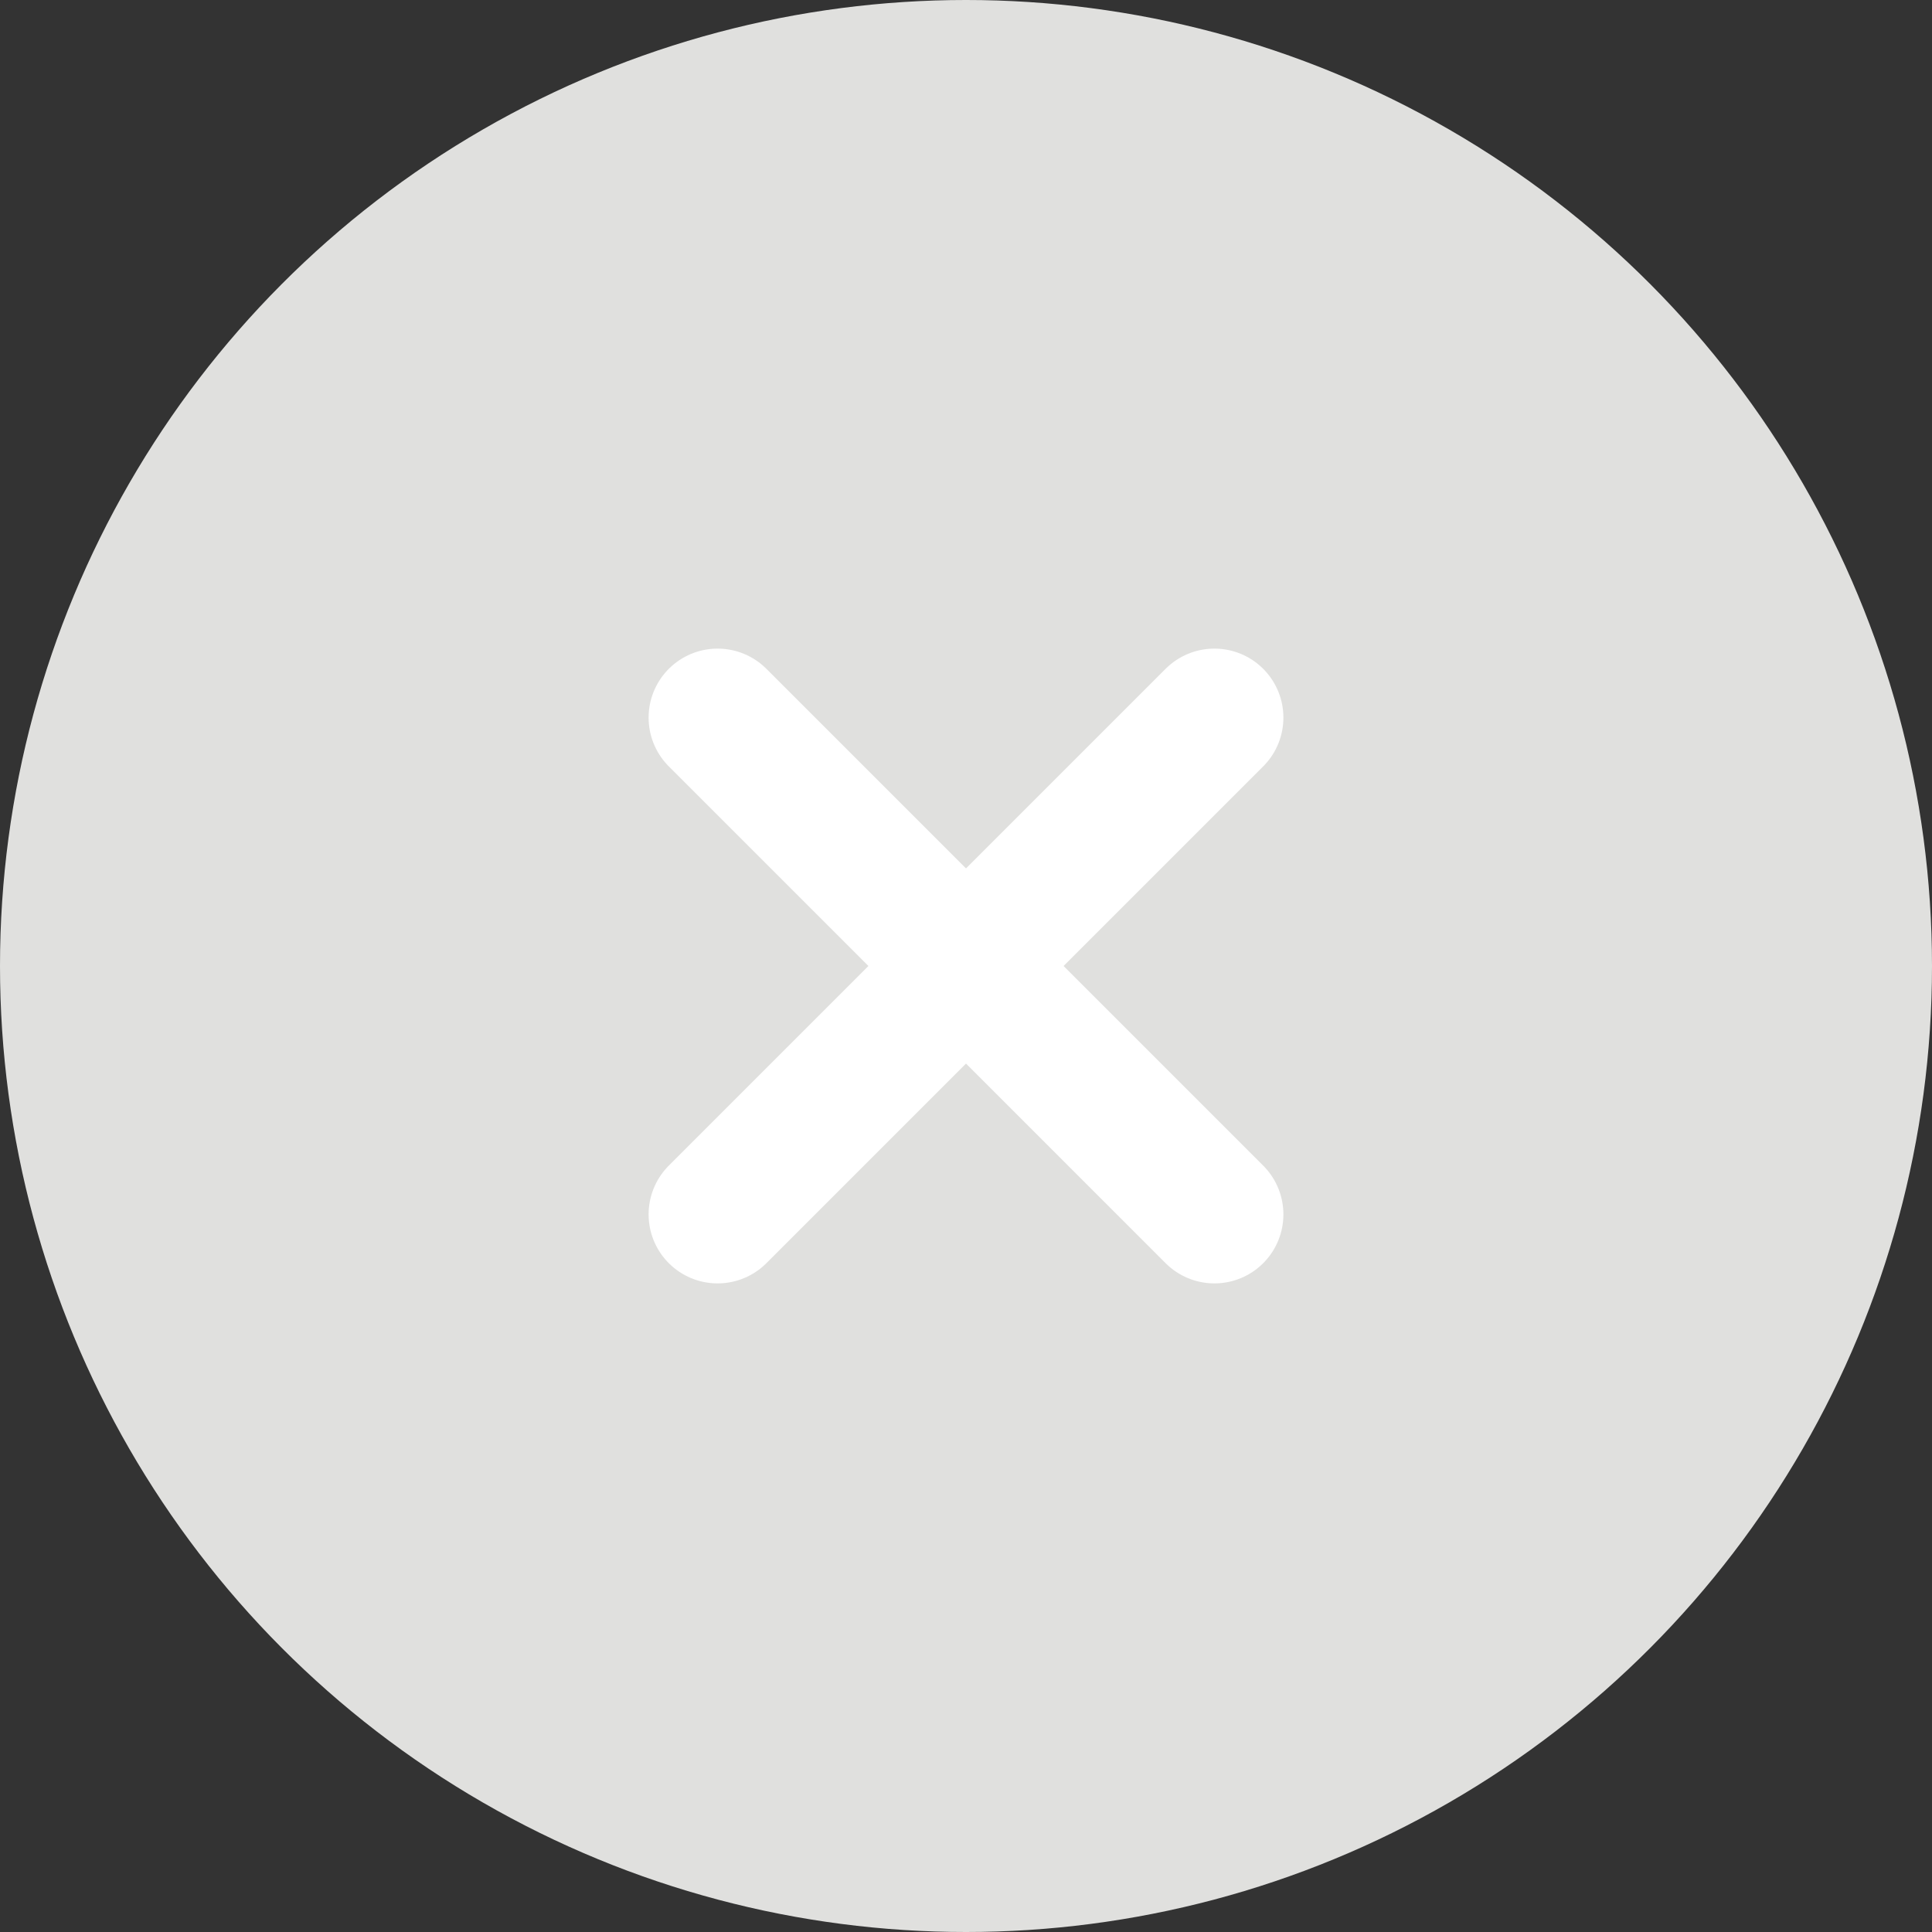 <svg xmlns="http://www.w3.org/2000/svg" width="35" height="35" viewBox="0 0 35 35">
  <rect x="0" y="0" width="35" height="35" fill="#333333" stroke="none"/>
  <g id="Group_1734" data-name="Group 1734" transform="translate(-1078 -537)">
    <circle id="Ellipse_2" data-name="Ellipse 2" cx="17.5" cy="17.5" r="17.5" transform="translate(1078 537)" fill="#e0e0de"/>
    <line id="Line_18" data-name="Line 18" y1="9" x2="9" transform="translate(1091 550)" fill="none" stroke="#fff" stroke-linecap="round" stroke-width="2.5"/>
    <line id="Line_19" data-name="Line 19" x1="9" y1="9" transform="translate(1091 550)" fill="none" stroke="#fff" stroke-linecap="round" stroke-width="2.5"/>
  </g>
</svg>
